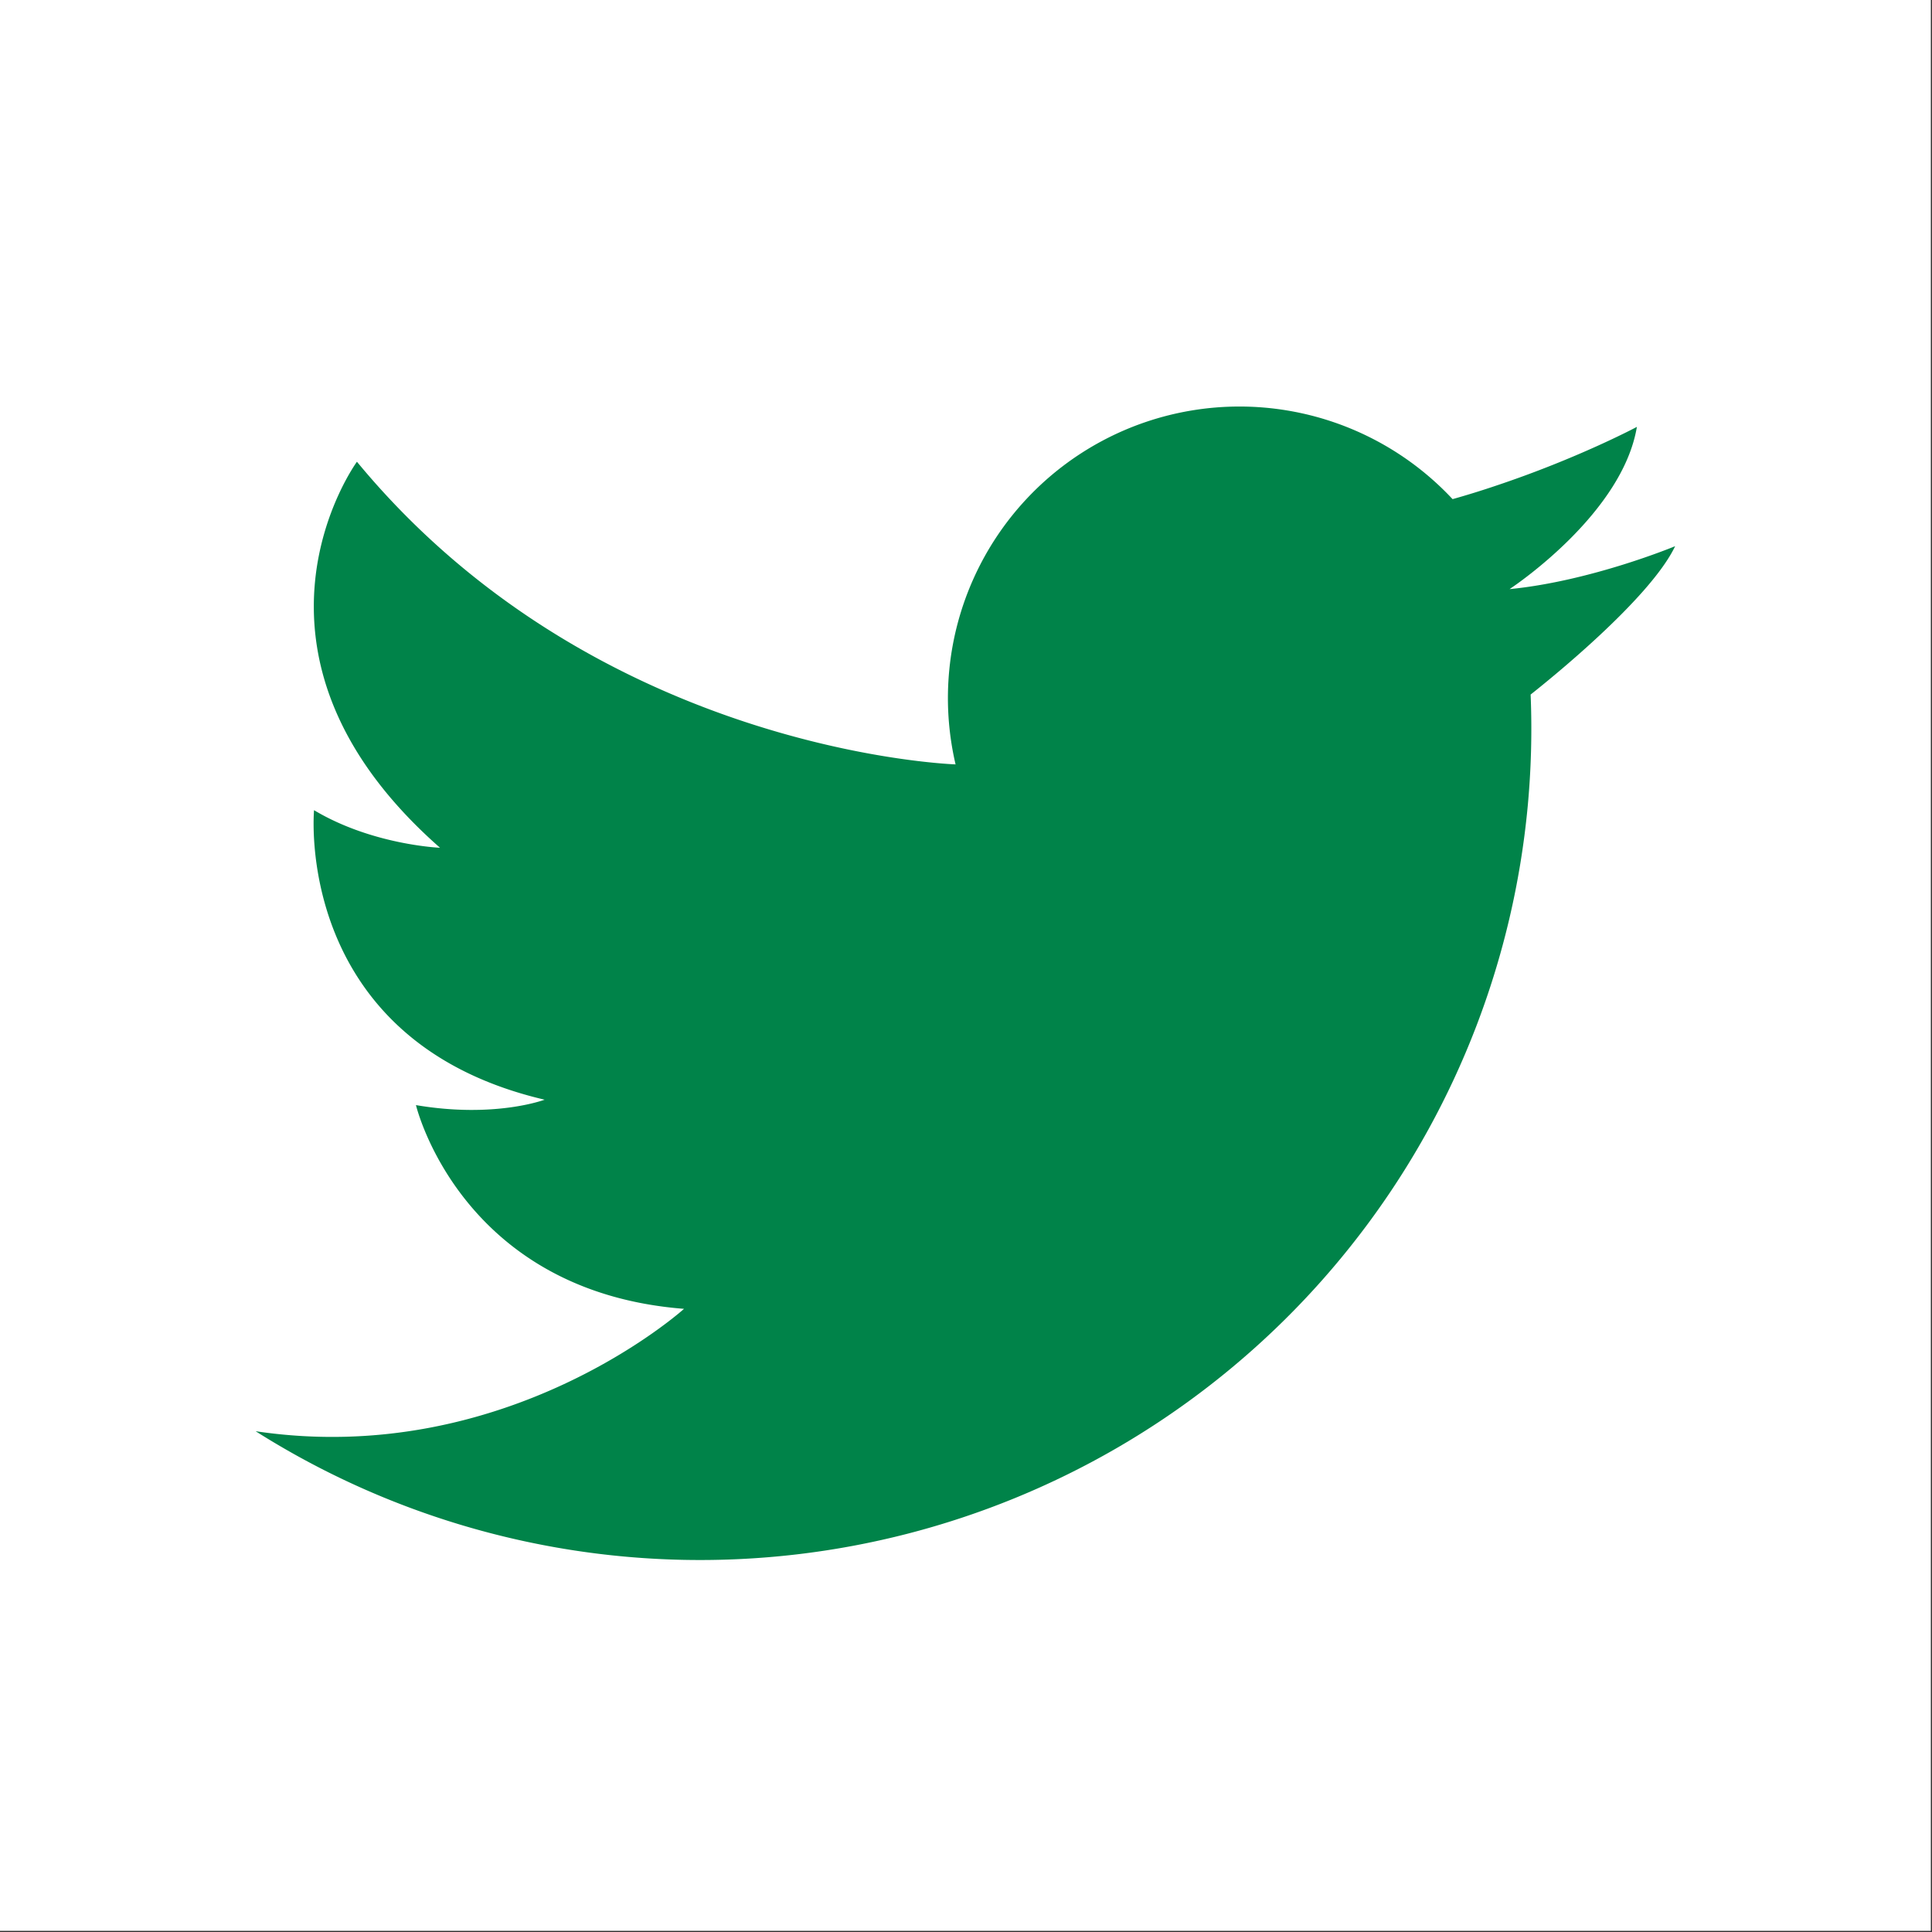 <svg xmlns="http://www.w3.org/2000/svg" width="20" height="20" viewBox="0 0 20 20">
    <rect x="0" y="0" width="20" height="20" fill="#333333" stroke="none"/>
    <g fill="none" fill-rule="nonzero">
        <path fill="#FFF" d="M0 0h19.988v19.988H0z"/>
        <path fill="#008349" d="M2.648 14.817A8.605 8.605 0 0 0 15.845 7.19c.172-.136 1.235-.988 1.496-1.536 0 0-.864.36-1.708.444h-.006s.002 0 .005-.003c.078-.052 1.166-.793 1.313-1.676 0 0-.61.326-1.465.611-.142.048-.29.094-.443.137a3.018 3.018 0 0 0-5.145 2.746c-.233-.01-3.782-.209-6.197-3.133 0 0-1.443 1.97.86 3.996 0 0-.7-.028-1.304-.389 0 0-.222 2.387 2.387 2.997 0 0-.514.195-1.332.056 0 0 .457 1.928 2.775 2.109 0 0-1.833 1.655-4.434 1.267h.001z"/>
    </g>
</svg>
